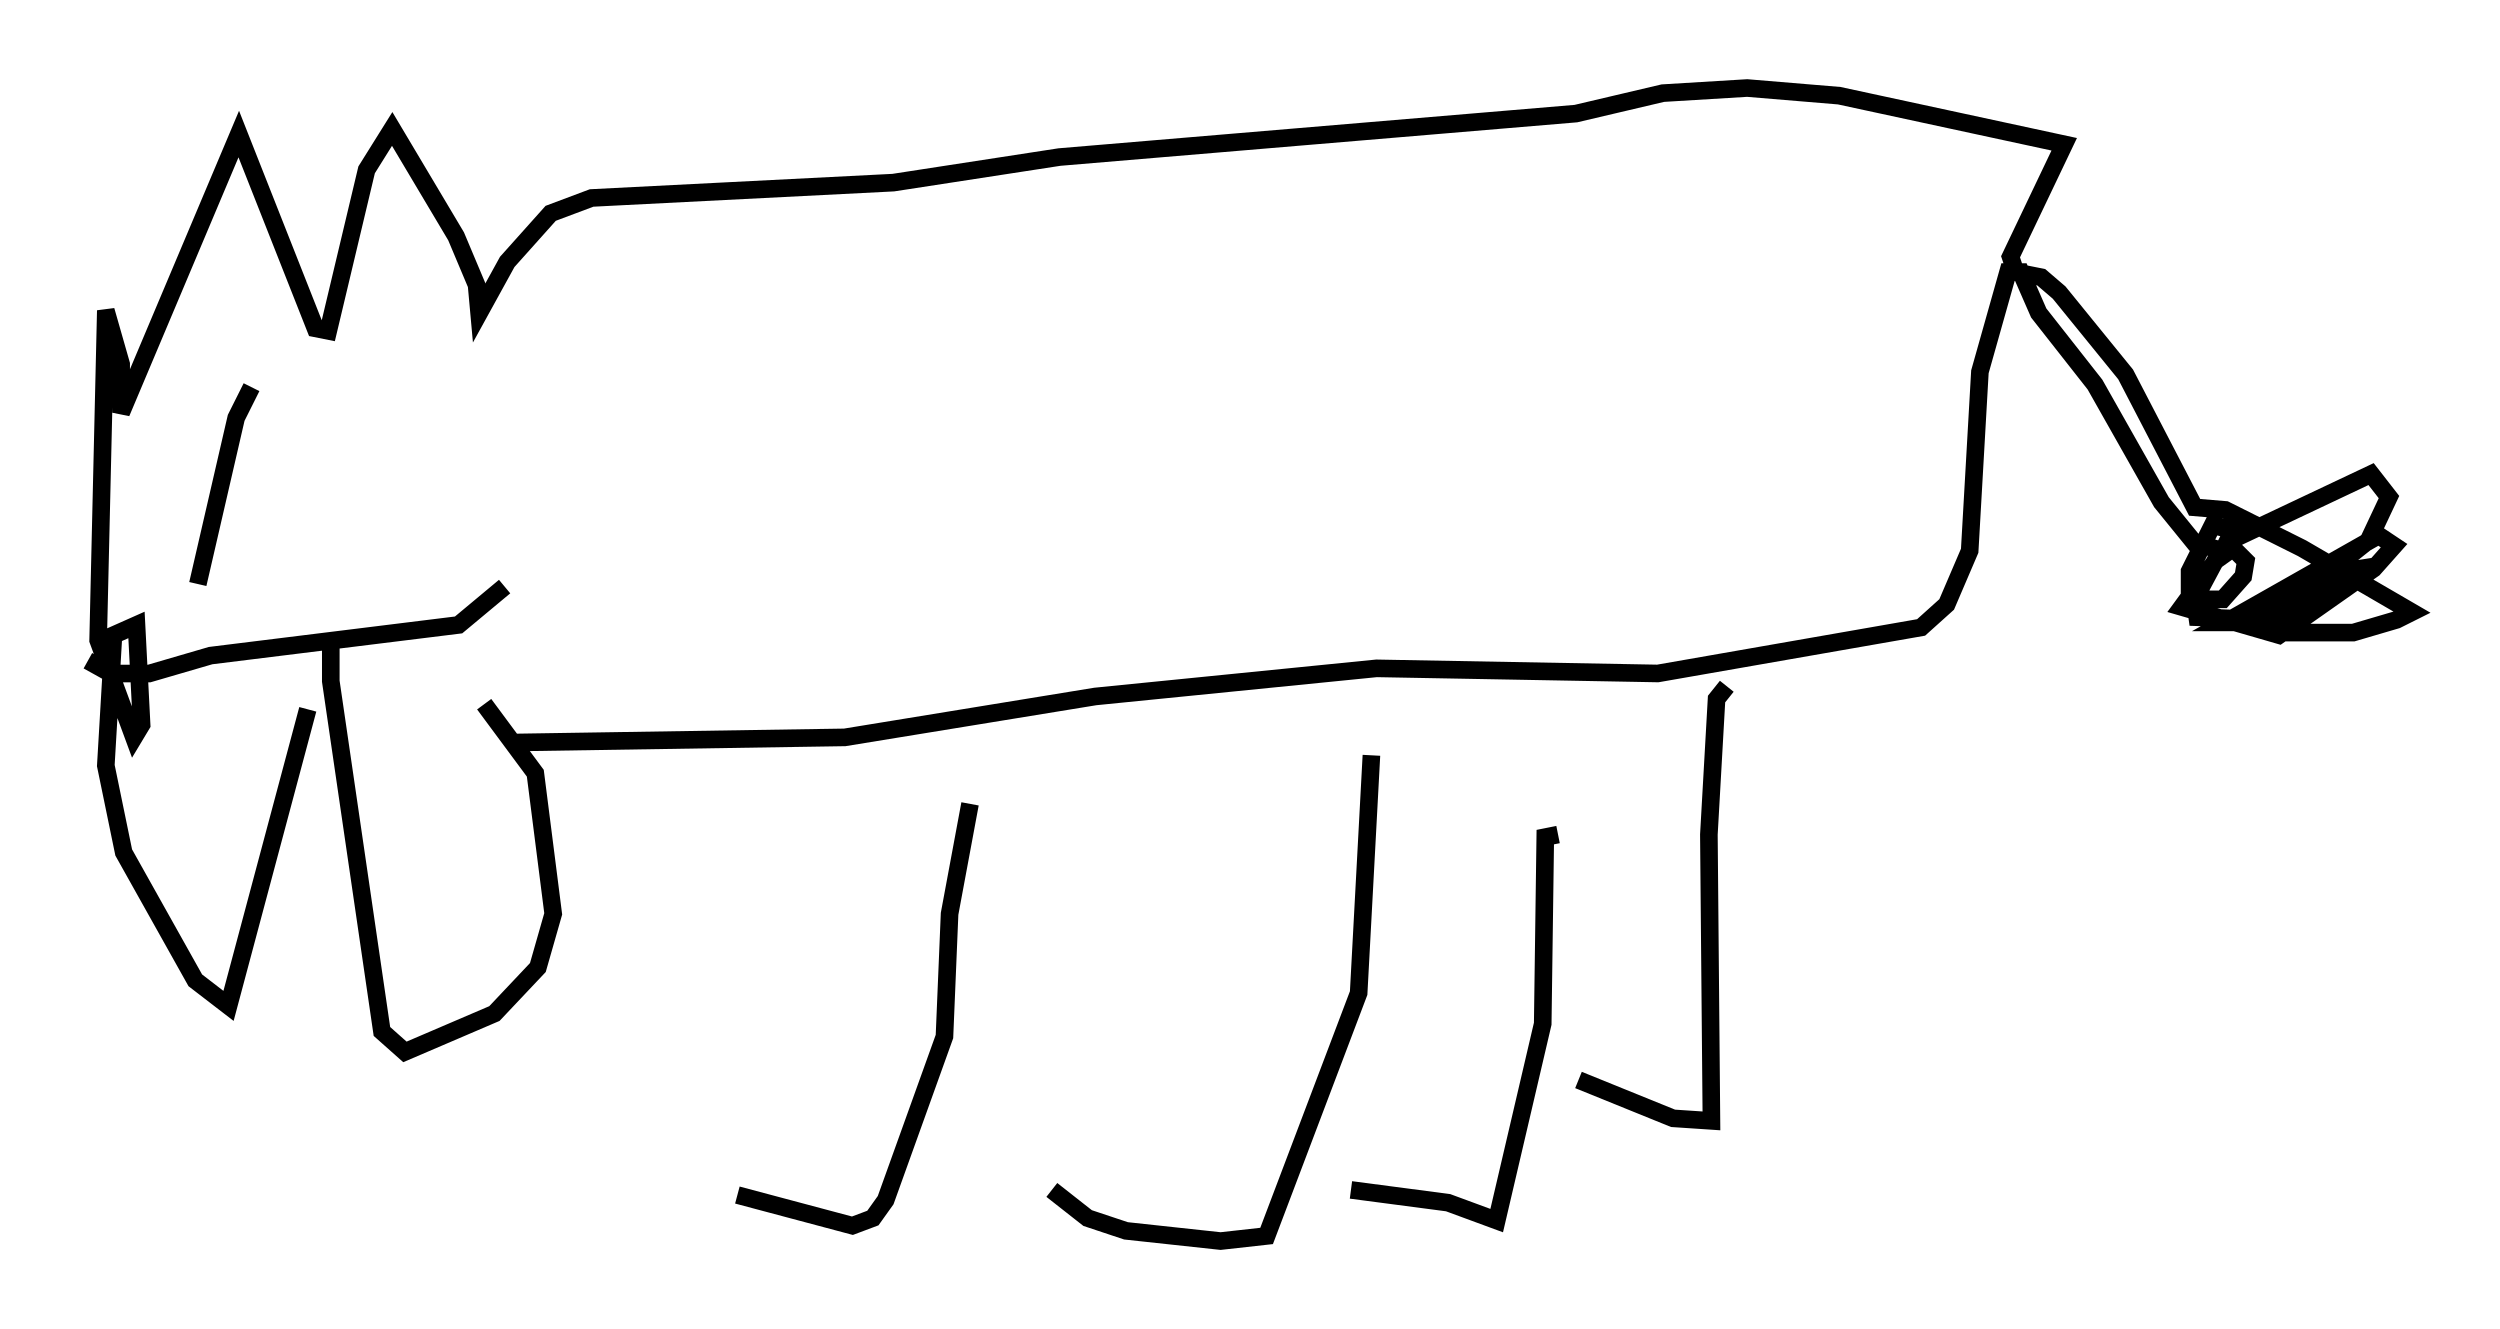<?xml version="1.0" encoding="utf-8" ?>
<svg baseProfile="full" height="75.508" version="1.1" width="142.033" xmlns="http://www.w3.org/2000/svg" xmlns:ev="http://www.w3.org/2001/xml-events" xmlns:xlink="http://www.w3.org/1999/xlink"><defs /><rect fill="white" height="75.508" width="142.033" x="0" y="0" /><path d="M56.709, 41.458 m-1.598, 4.212 l-1.162, 6.246 -0.291, 6.972 l-3.341, 9.296 -0.726, 1.017 l-1.162, 0.436 -6.536, -1.743 m36.022, -24.983 l-0.726, 13.508 -5.229, 13.799 l-2.615, 0.291 -5.374, -0.581 l-2.179, -0.726 -2.034, -1.598 m28.76, -20.19 l-0.726, 0.145 -0.145, 10.603 l-2.615, 11.184 -2.76, -1.017 l-5.52, -0.726 m21.352, -28.614 l-0.581, 0.726 -0.436, 7.698 l0.145, 16.268 -2.179, -0.145 l-5.374, -2.179 m-60.424, -19.173 l18.737, -0.291 14.235, -2.324 l15.978, -1.598 15.978, 0.291 l14.961, -2.615 1.453, -1.307 l1.307, -3.05 0.581, -10.168 l1.598, -5.665 0.726, 0.0 l1.017, 2.324 3.196, 4.067 l3.777, 6.682 1.888, 2.324 l1.598, 0.436 0.581, -1.162 l-1.162, -0.291 -1.307, 2.615 l0.0, 1.598 1.888, 0.0 l1.162, -1.307 0.145, -0.872 l-0.726, -0.726 -1.017, 0.726 l-1.162, 2.179 0.145, 1.017 l4.067, 0.145 5.665, -4.503 l1.162, -2.469 -1.017, -1.307 l-7.989, 3.777 -2.76, 3.777 l5.52, 1.598 5.374, -3.777 l1.162, -1.307 -0.872, -0.581 l-8.715, 4.939 1.307, 0.0 l4.793, -1.743 2.469, -1.453 l-1.888, 0.291 -4.067, 2.76 l0.872, 0.726 3.777, 0.0 l2.469, -0.726 0.872, -0.436 l-6.246, -3.631 -4.358, -2.179 l-1.743, -0.145 -3.922, -7.553 l-3.777, -4.648 -1.017, -0.872 l-1.453, -0.291 -0.291, -0.872 l3.05, -6.391 -12.782, -2.76 l-5.229, -0.436 -4.793, 0.291 l-4.939, 1.162 -29.341, 2.469 l-9.441, 1.453 -17.14, 0.872 l-2.324, 0.872 -2.469, 2.76 l-1.598, 2.905 -0.145, -1.598 l-1.162, -2.76 -3.631, -6.101 l-1.453, 2.324 -2.179, 9.151 l-0.726, -0.145 -4.358, -11.039 l-6.682, 15.832 0.0, -2.76 l-0.872, -3.05 -0.436, 18.737 l2.034, 5.52 0.436, -0.726 l-0.291, -5.665 -1.307, 0.581 l-0.436, 7.408 1.017, 4.939 l4.067, 7.263 1.888, 1.453 l4.503, -16.849 m1.307, -4.067 l0.0, 2.469 2.905, 19.899 l1.307, 1.162 5.084, -2.179 l2.469, -2.615 0.872, -3.05 l-1.017, -7.989 -2.905, -3.922 m-13.218, -18.011 l-0.872, 1.743 -2.179, 9.441 m-6.246, 4.358 l1.307, 0.726 2.179, 0.0 l3.486, -1.017 14.089, -1.743 l2.615, -2.179 " fill="none" stroke="black" stroke-width="1" /></svg>